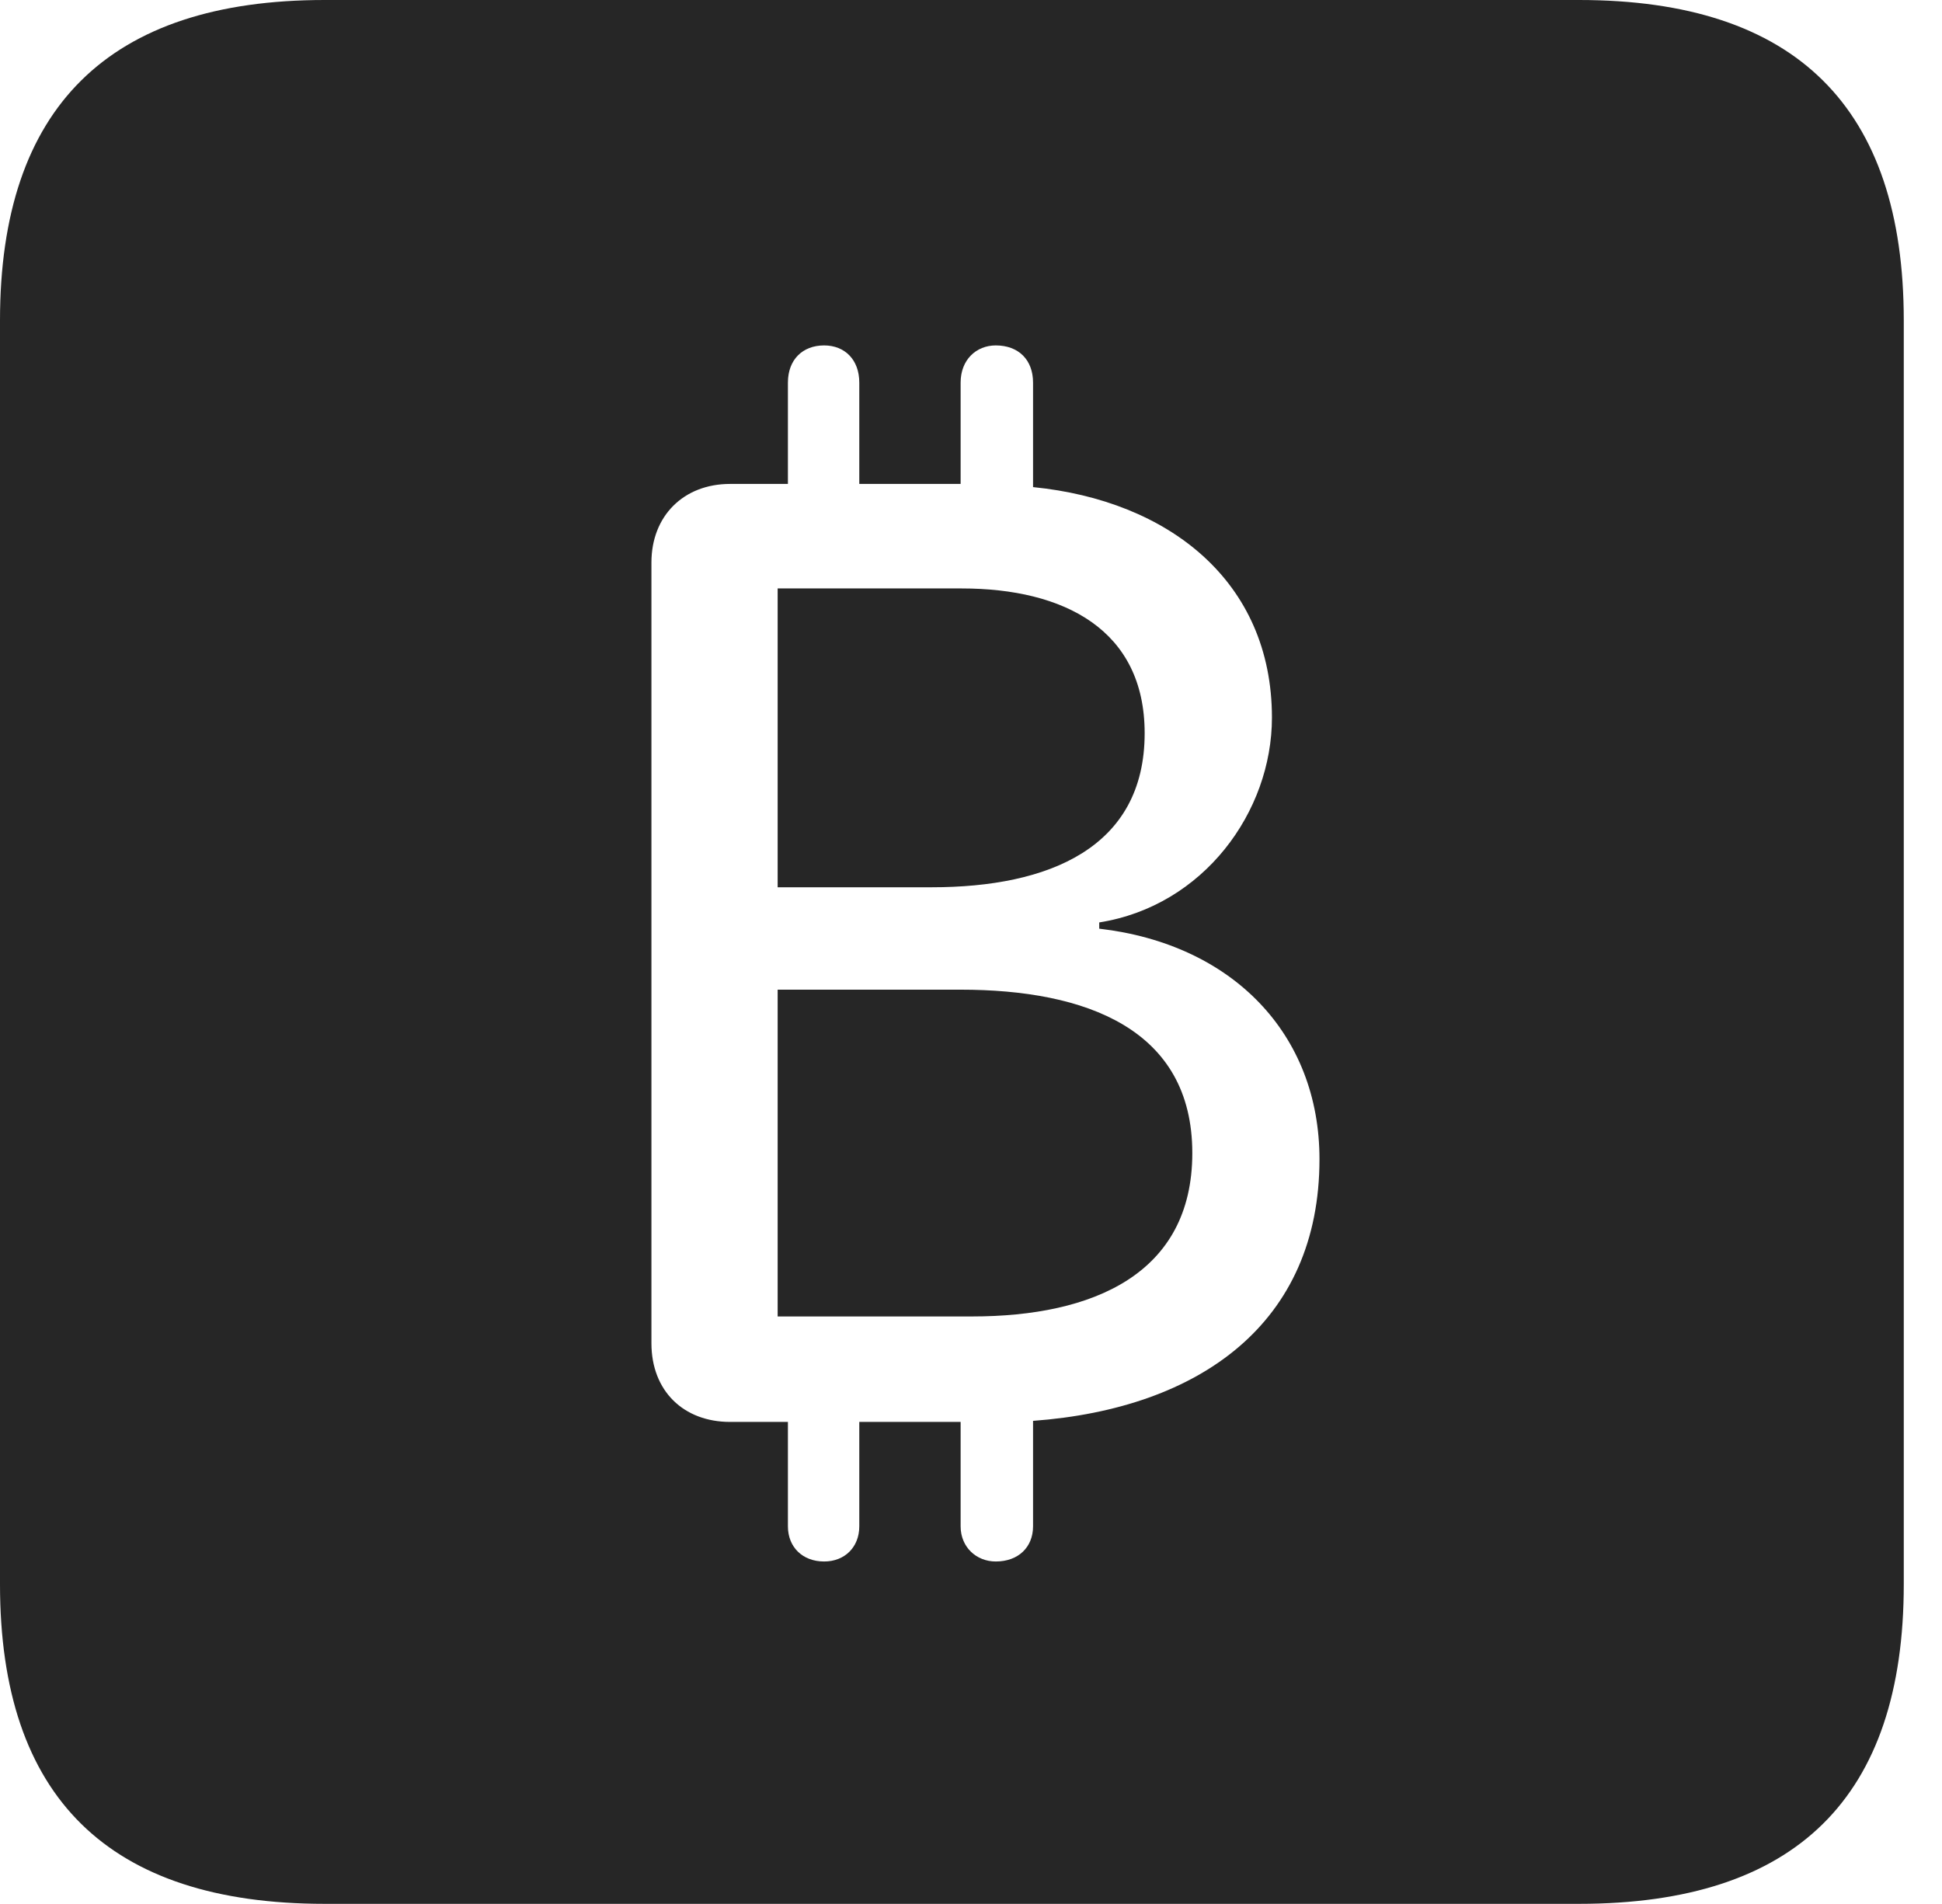<?xml version="1.0" encoding="UTF-8"?>
<!--Generator: Apple Native CoreSVG 326-->
<!DOCTYPE svg
PUBLIC "-//W3C//DTD SVG 1.1//EN"
       "http://www.w3.org/Graphics/SVG/1.1/DTD/svg11.dtd">
<svg version="1.1" xmlns="http://www.w3.org/2000/svg" xmlns:xlink="http://www.w3.org/1999/xlink" viewBox="0 0 18.34 17.979">
 <g>
  <rect height="17.979" opacity="0" width="18.34" x="0" y="0"/>
  <path d="M17.979 3.027L17.979 14.961C17.979 16.973 16.963 17.979 14.912 17.979L3.066 17.979C1.025 17.979 0 16.973 0 14.961L0 3.027C0 1.016 1.025 0 3.066 0L14.912 0C16.963 0 17.979 1.016 17.979 3.027ZM9.072 3.613L9.072 4.57L8.115 4.57L8.115 3.613C8.115 3.398 7.979 3.262 7.783 3.262C7.578 3.262 7.441 3.398 7.441 3.613L7.441 4.57L6.895 4.57C6.455 4.57 6.152 4.873 6.152 5.312L6.152 12.685C6.152 13.135 6.455 13.428 6.895 13.428L7.441 13.428L7.441 14.414C7.441 14.609 7.578 14.746 7.783 14.746C7.979 14.746 8.115 14.609 8.115 14.414L8.115 13.428L9.072 13.428L9.072 14.414C9.072 14.609 9.219 14.746 9.404 14.746C9.619 14.746 9.756 14.609 9.756 14.414L9.756 13.418C11.338 13.301 12.461 12.49 12.461 10.947C12.461 9.766 11.641 8.916 10.381 8.77L10.381 8.711C11.367 8.555 12.012 7.666 12.012 6.777C12.012 5.488 11.035 4.727 9.756 4.6L9.756 3.613C9.756 3.398 9.619 3.262 9.404 3.262C9.219 3.262 9.072 3.398 9.072 3.613ZM11.26 10.889C11.26 12.031 10.322 12.432 9.18 12.432L7.344 12.432L7.344 9.346L9.072 9.346C10.254 9.346 11.26 9.717 11.26 10.889ZM10.81 6.924C10.81 8.008 9.902 8.379 8.799 8.379L7.344 8.379L7.344 5.557L9.082 5.557C10.049 5.557 10.81 5.947 10.81 6.924Z" fill="black" fill-opacity="0.85"/>
 </g>
</svg>
